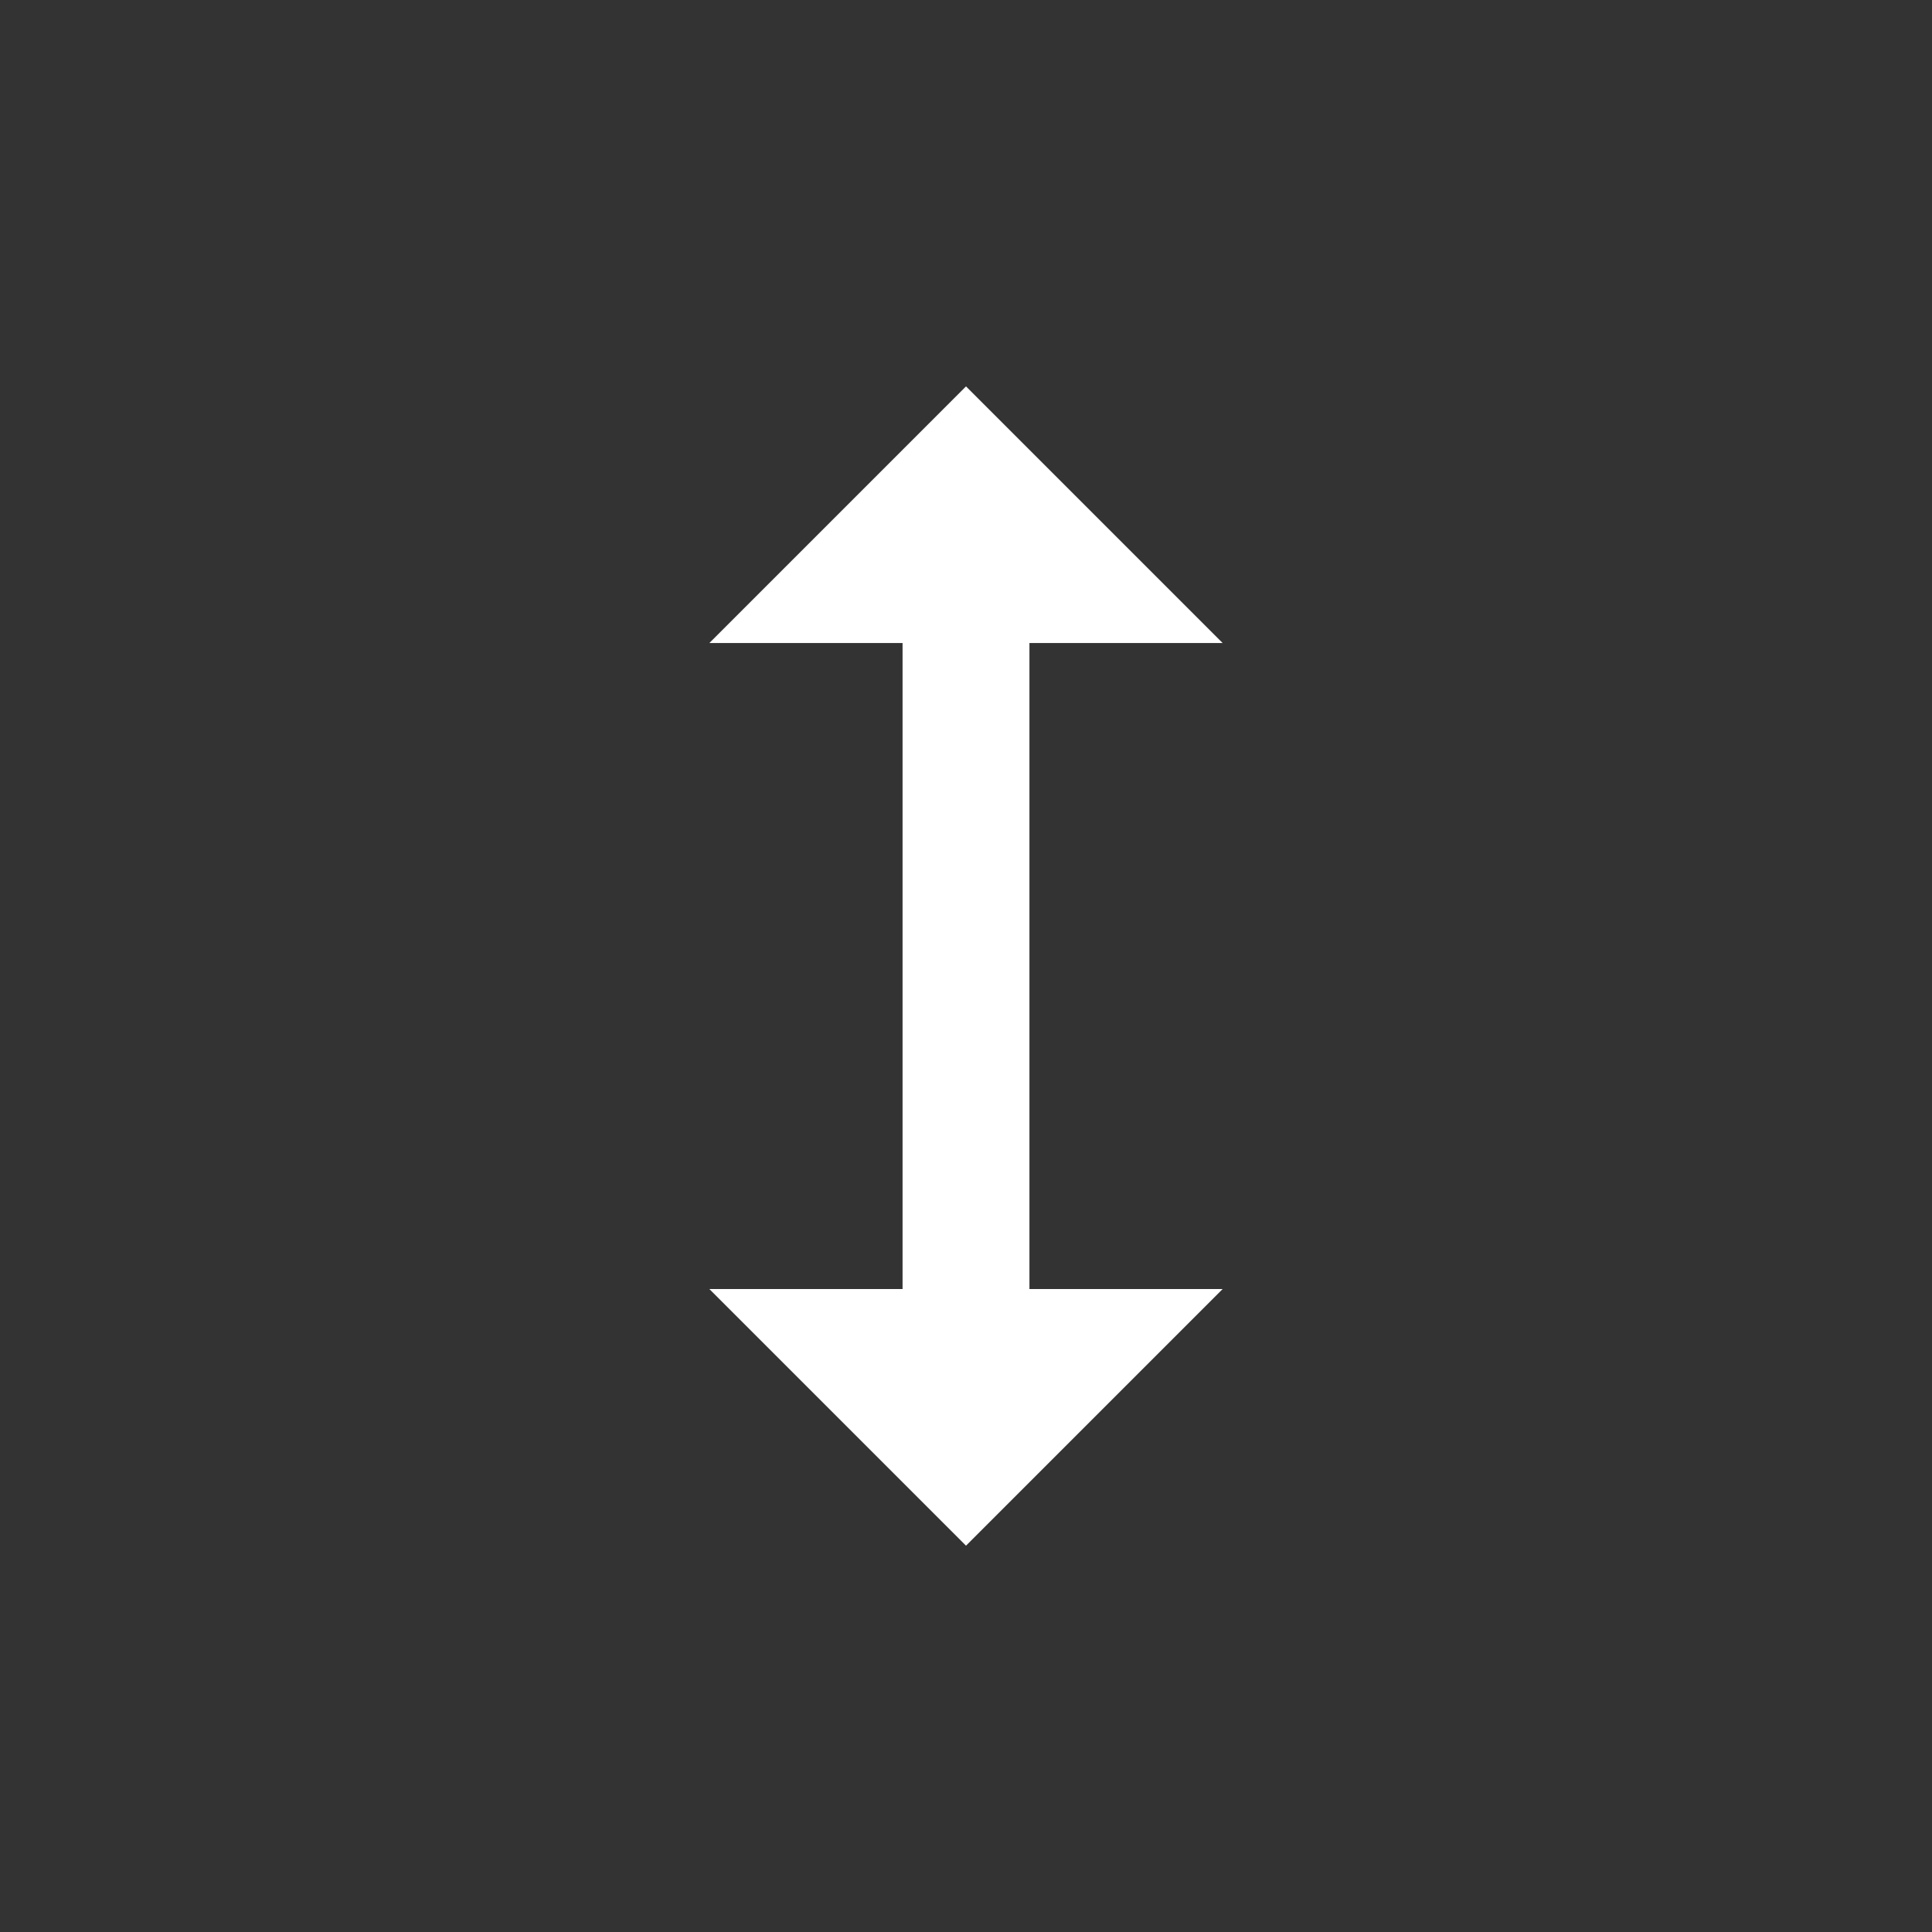 <!-- Generated by IcoMoon.io -->
<svg version="1.1" xmlns="http://www.w3.org/2000/svg" width="24" height="24" viewBox="0 0 24 24">
<rect x="0" y="0" width="24" height="24" fill="#333333" stroke="none"/>
<title>height</title>
<path fill="#fff" d="M12.788 7.988v8.025h2.4l-3.188 3.188-3.188-3.188h2.4v-8.025h-2.4l3.188-3.188 3.188 3.188h-2.4z"></path>
</svg>

